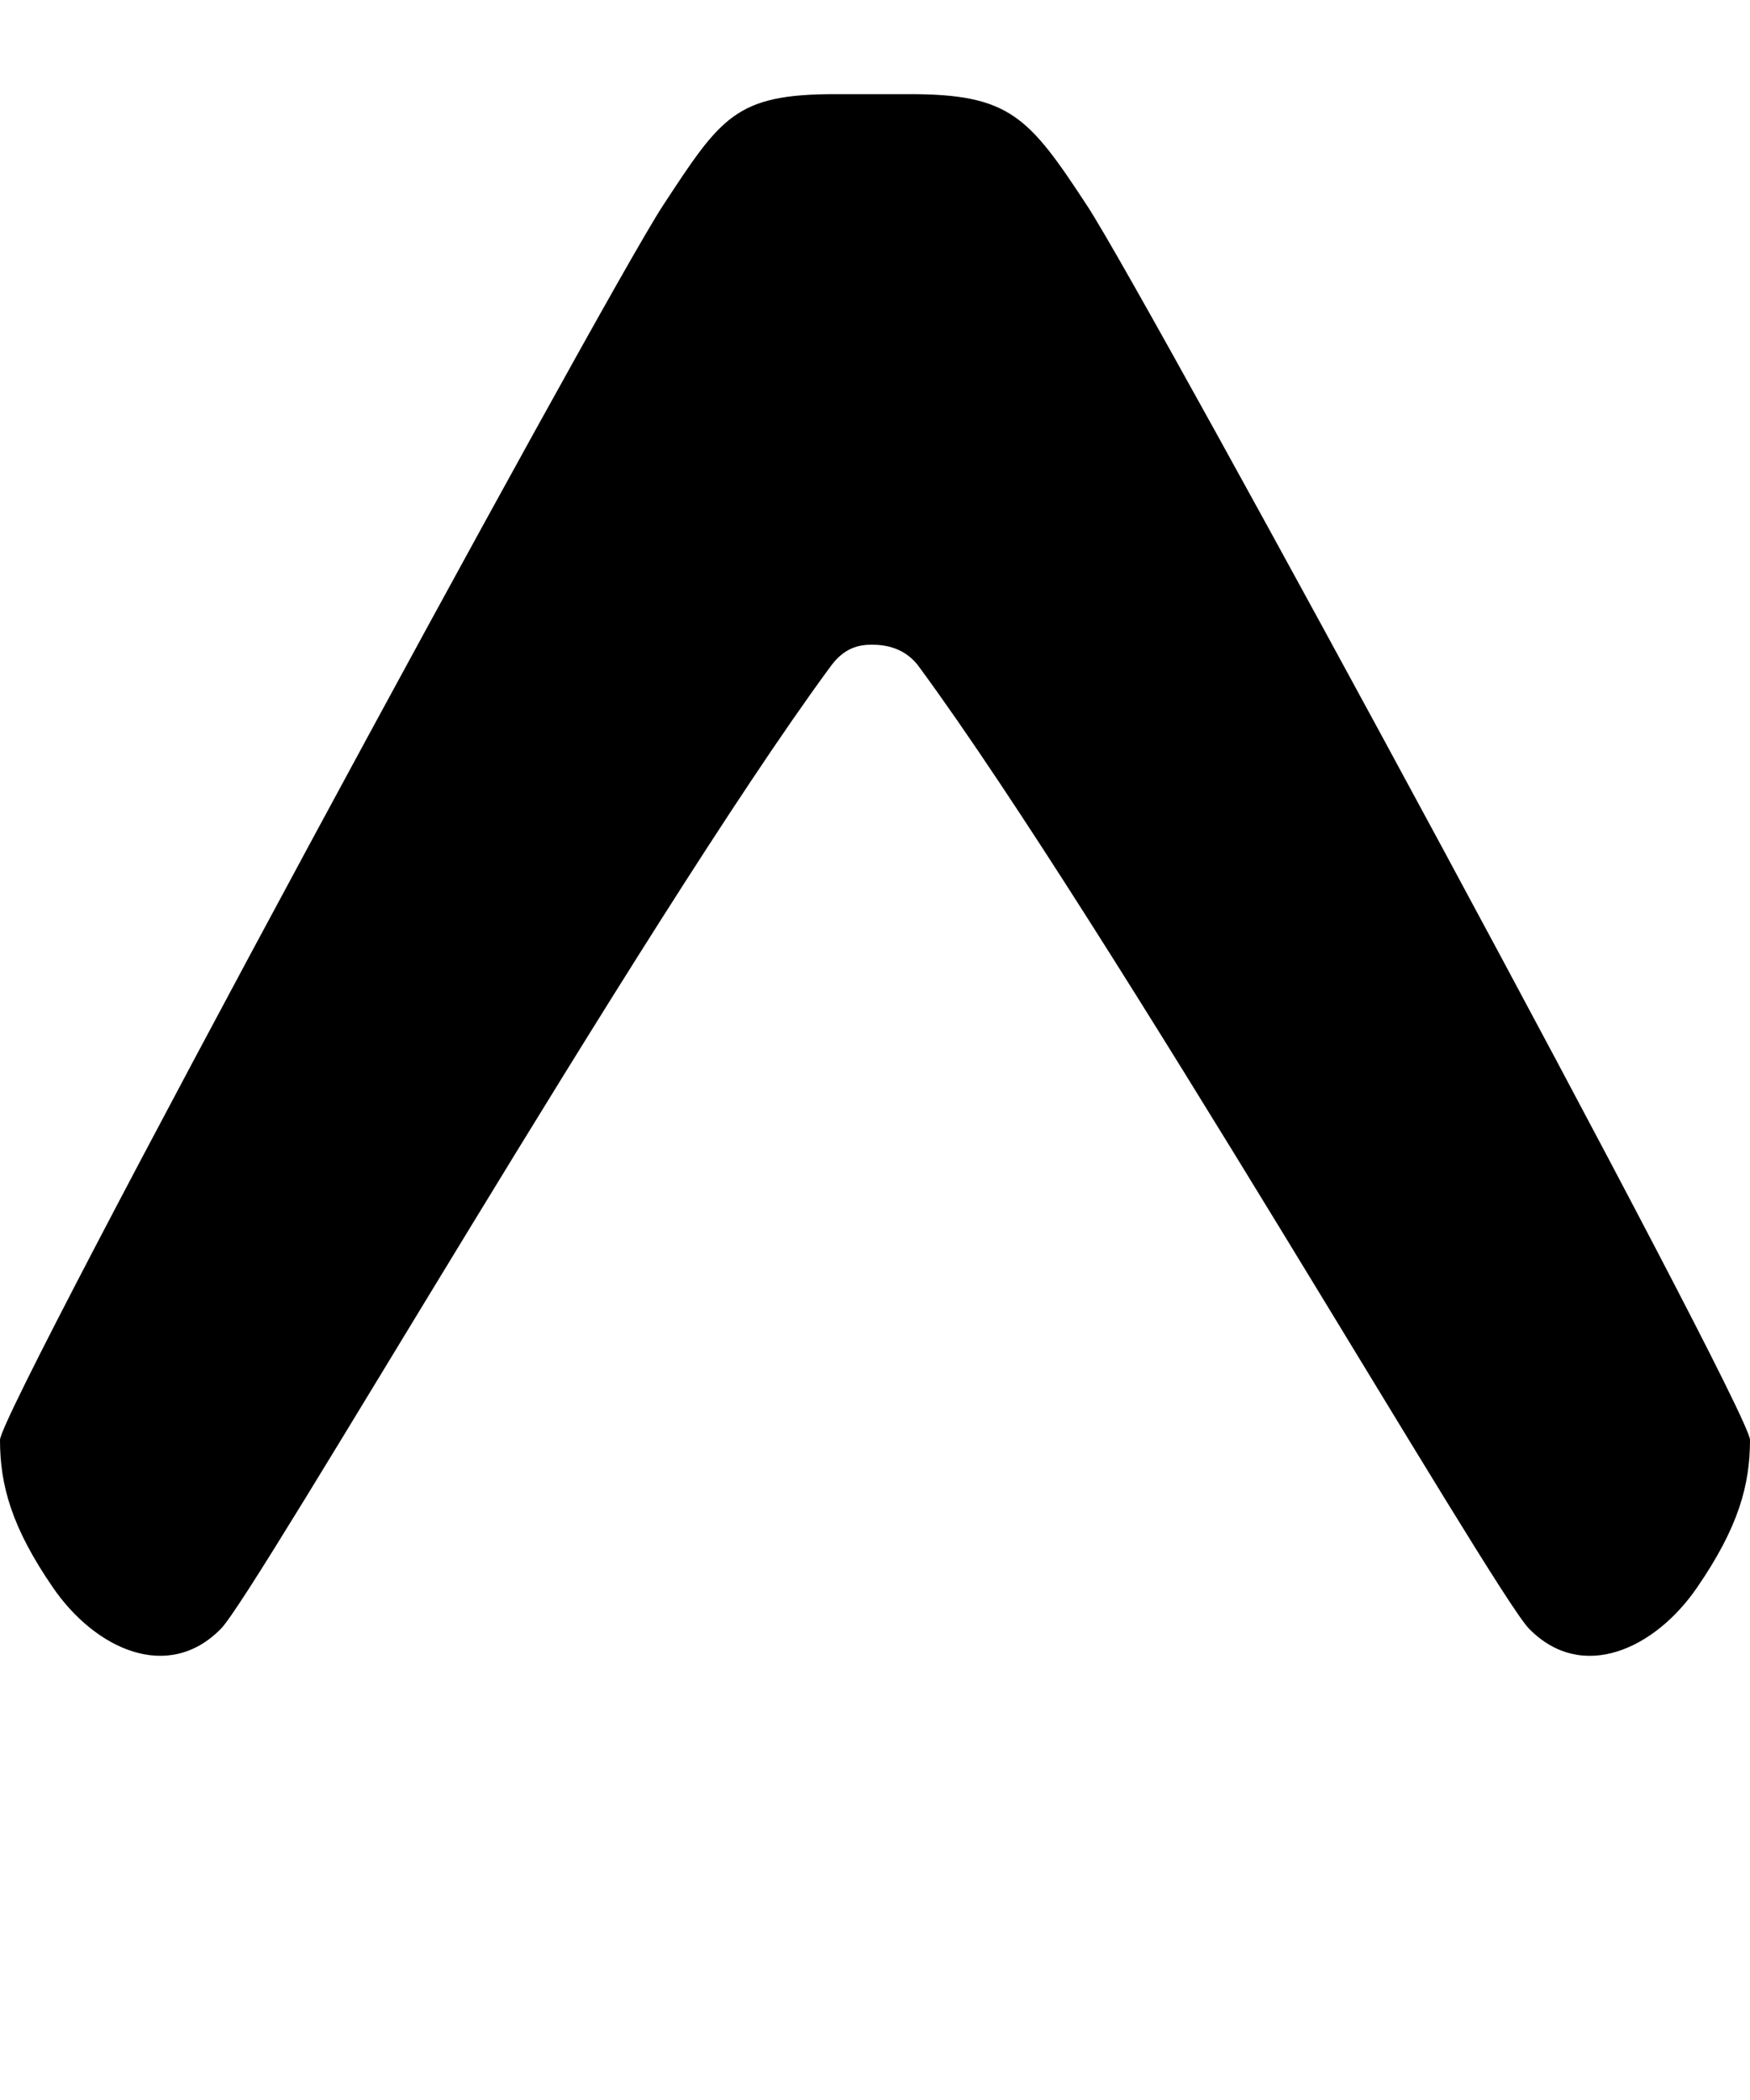 <svg viewBox="0 0 20 24" role="img">
  <path
    d="M9.477 7.638c.164-.24.343-.27.488-.27.145 0 .387.03.551.27 2.13 2.901 6.55 10.56 6.959 10.976.605.618 1.436.233 1.918-.468.475-.69.607-1.174.607-1.69 0-.352-6.883-13.05-7.576-14.106-.667-1.017-.884-1.274-2.025-1.274h-.854c-1.138 0-1.302.257-1.969 1.274C6.883 3.406 0 16.104 0 16.456c0 .517.132 1 .607 1.69.482.7 1.313 1.086 1.918.468.41-.417 4.822-8.075 6.952-10.977z" />
</svg>
